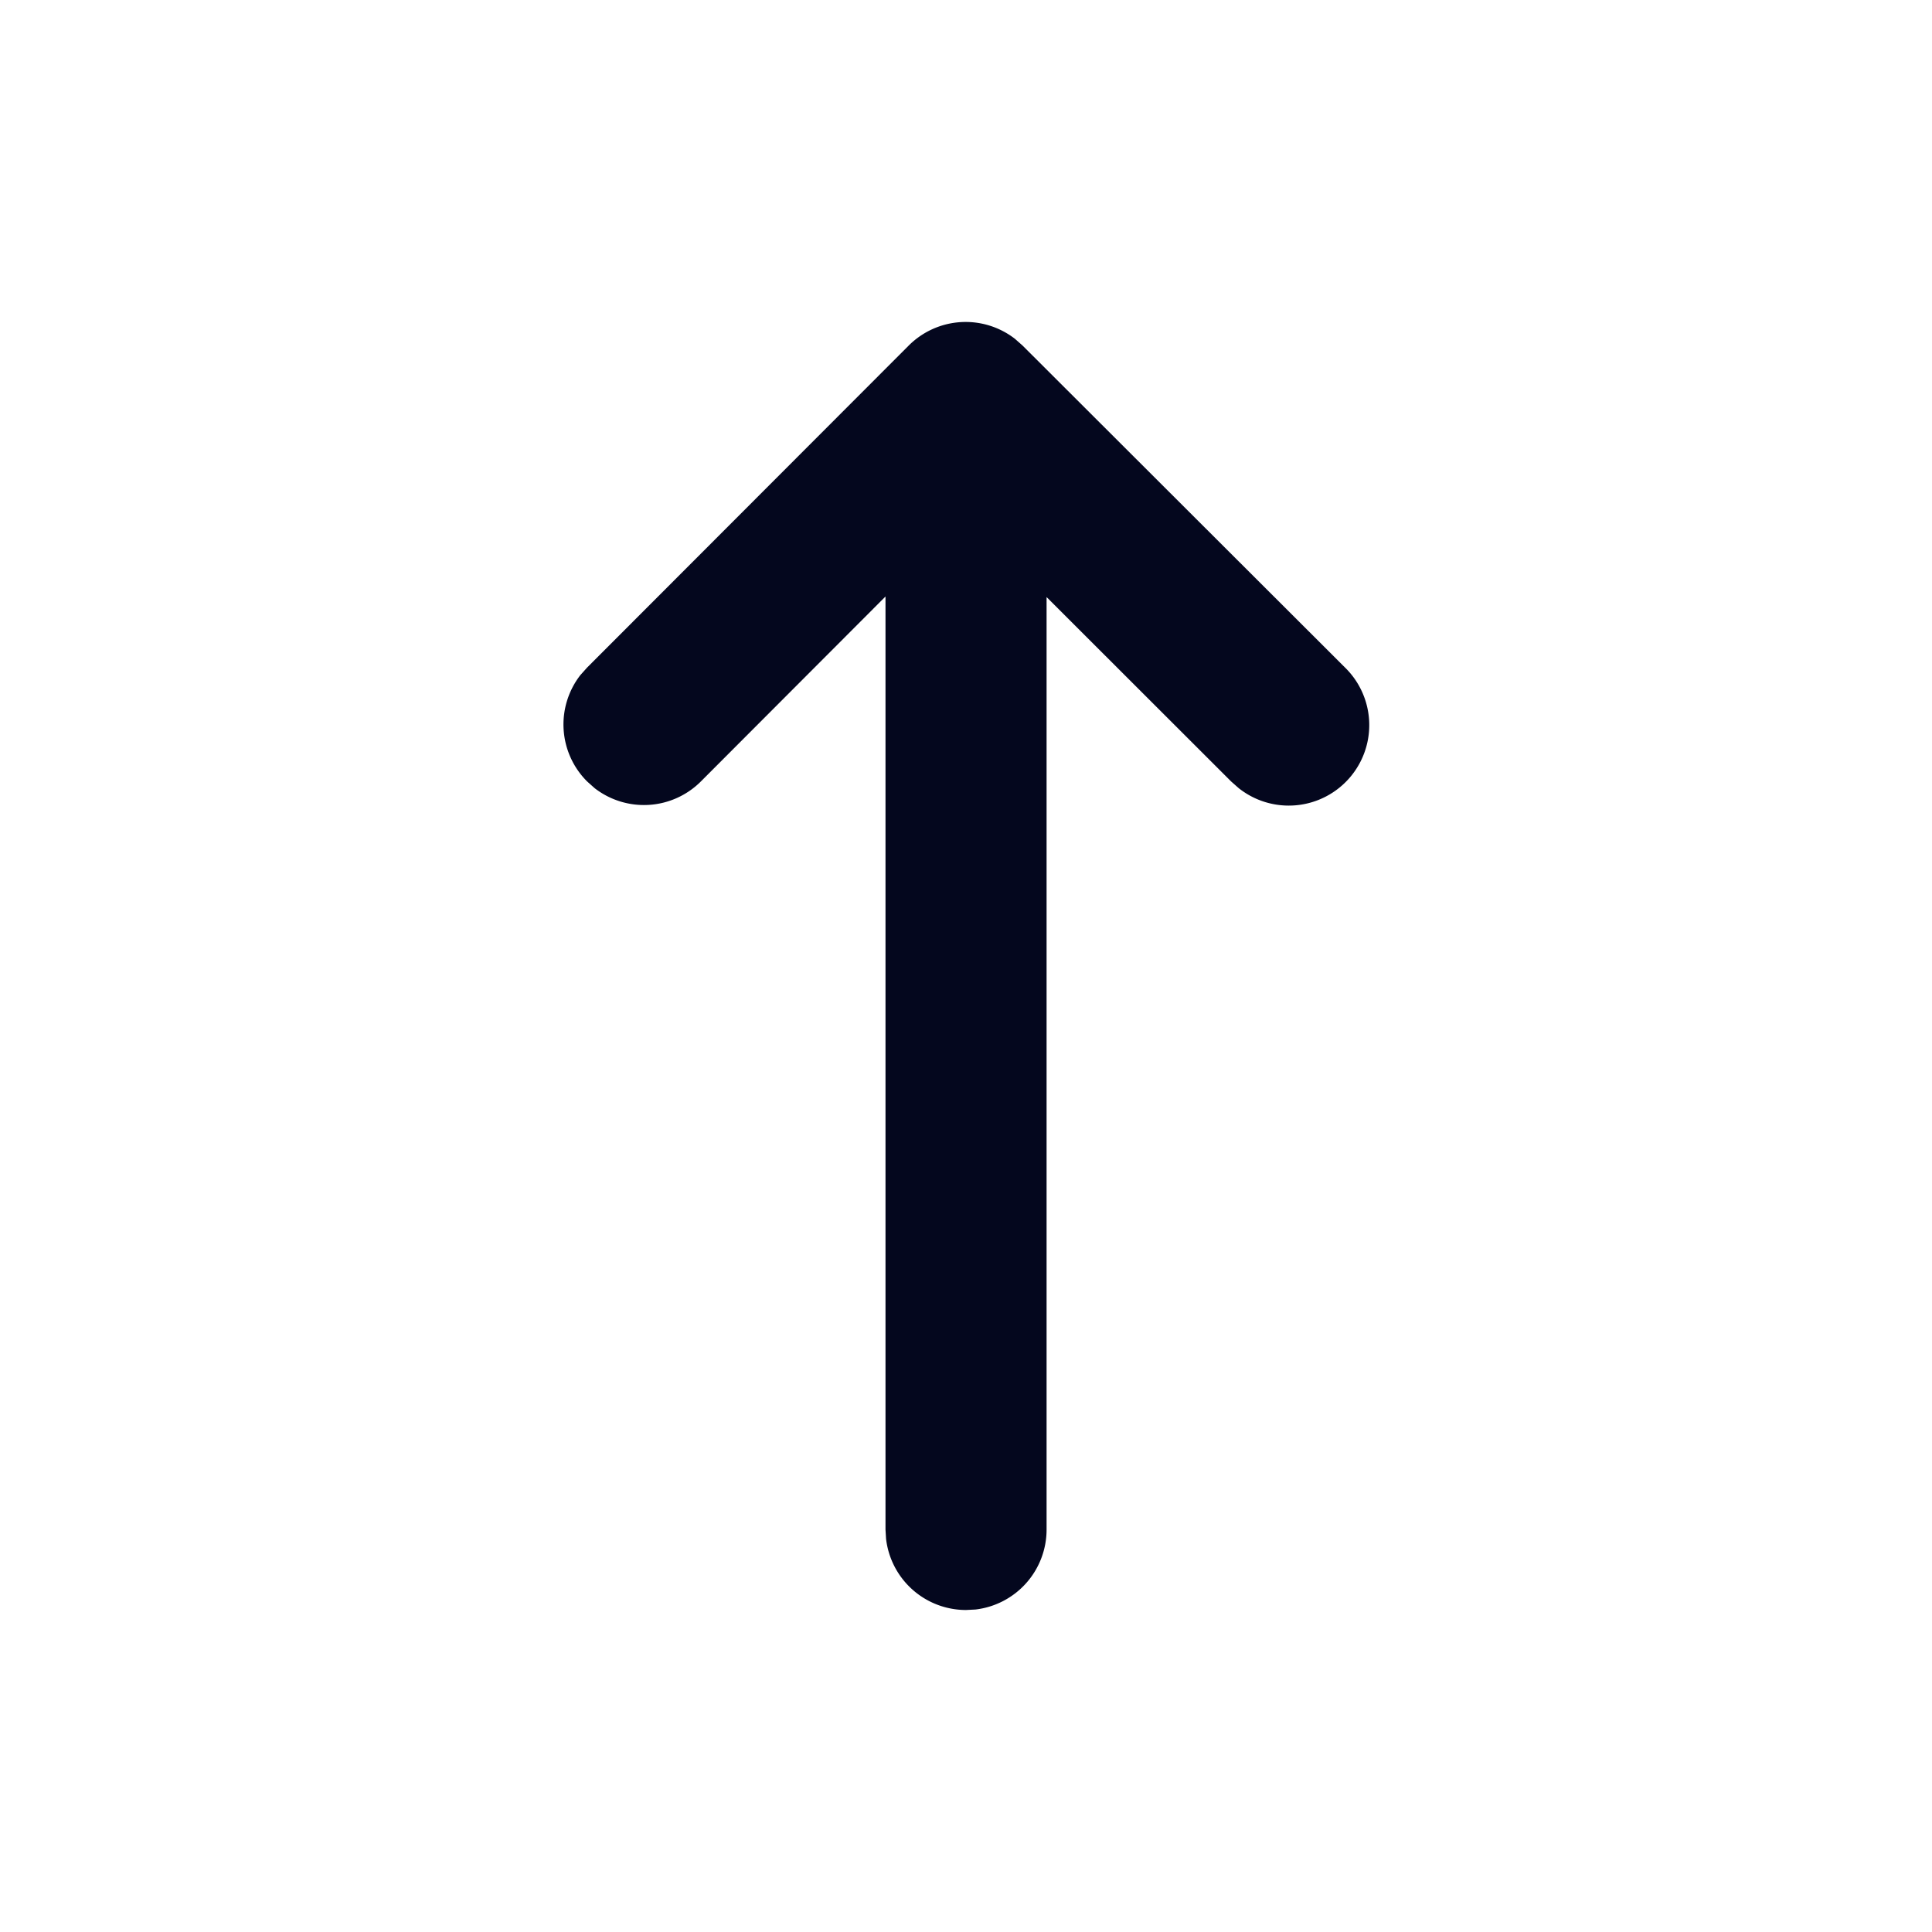 <svg xmlns="http://www.w3.org/2000/svg" width="24" height="24" fill="none"><path fill="#04071E" d="m7.293 8.293 3.995-4a1 1 0 0 1 1.32-.084l.094.083 4.006 4a1 1 0 0 1-1.32 1.499l-.094-.083-2.293-2.291v11.584a1 1 0 0 1-.883.993L12 20a1 1 0 0 1-.993-.884L11 19.001V7.41L8.707 9.707a1 1 0 0 1-1.32.084l-.094-.084a1 1 0 0 1-.084-1.32zl3.995-4z"/></svg>